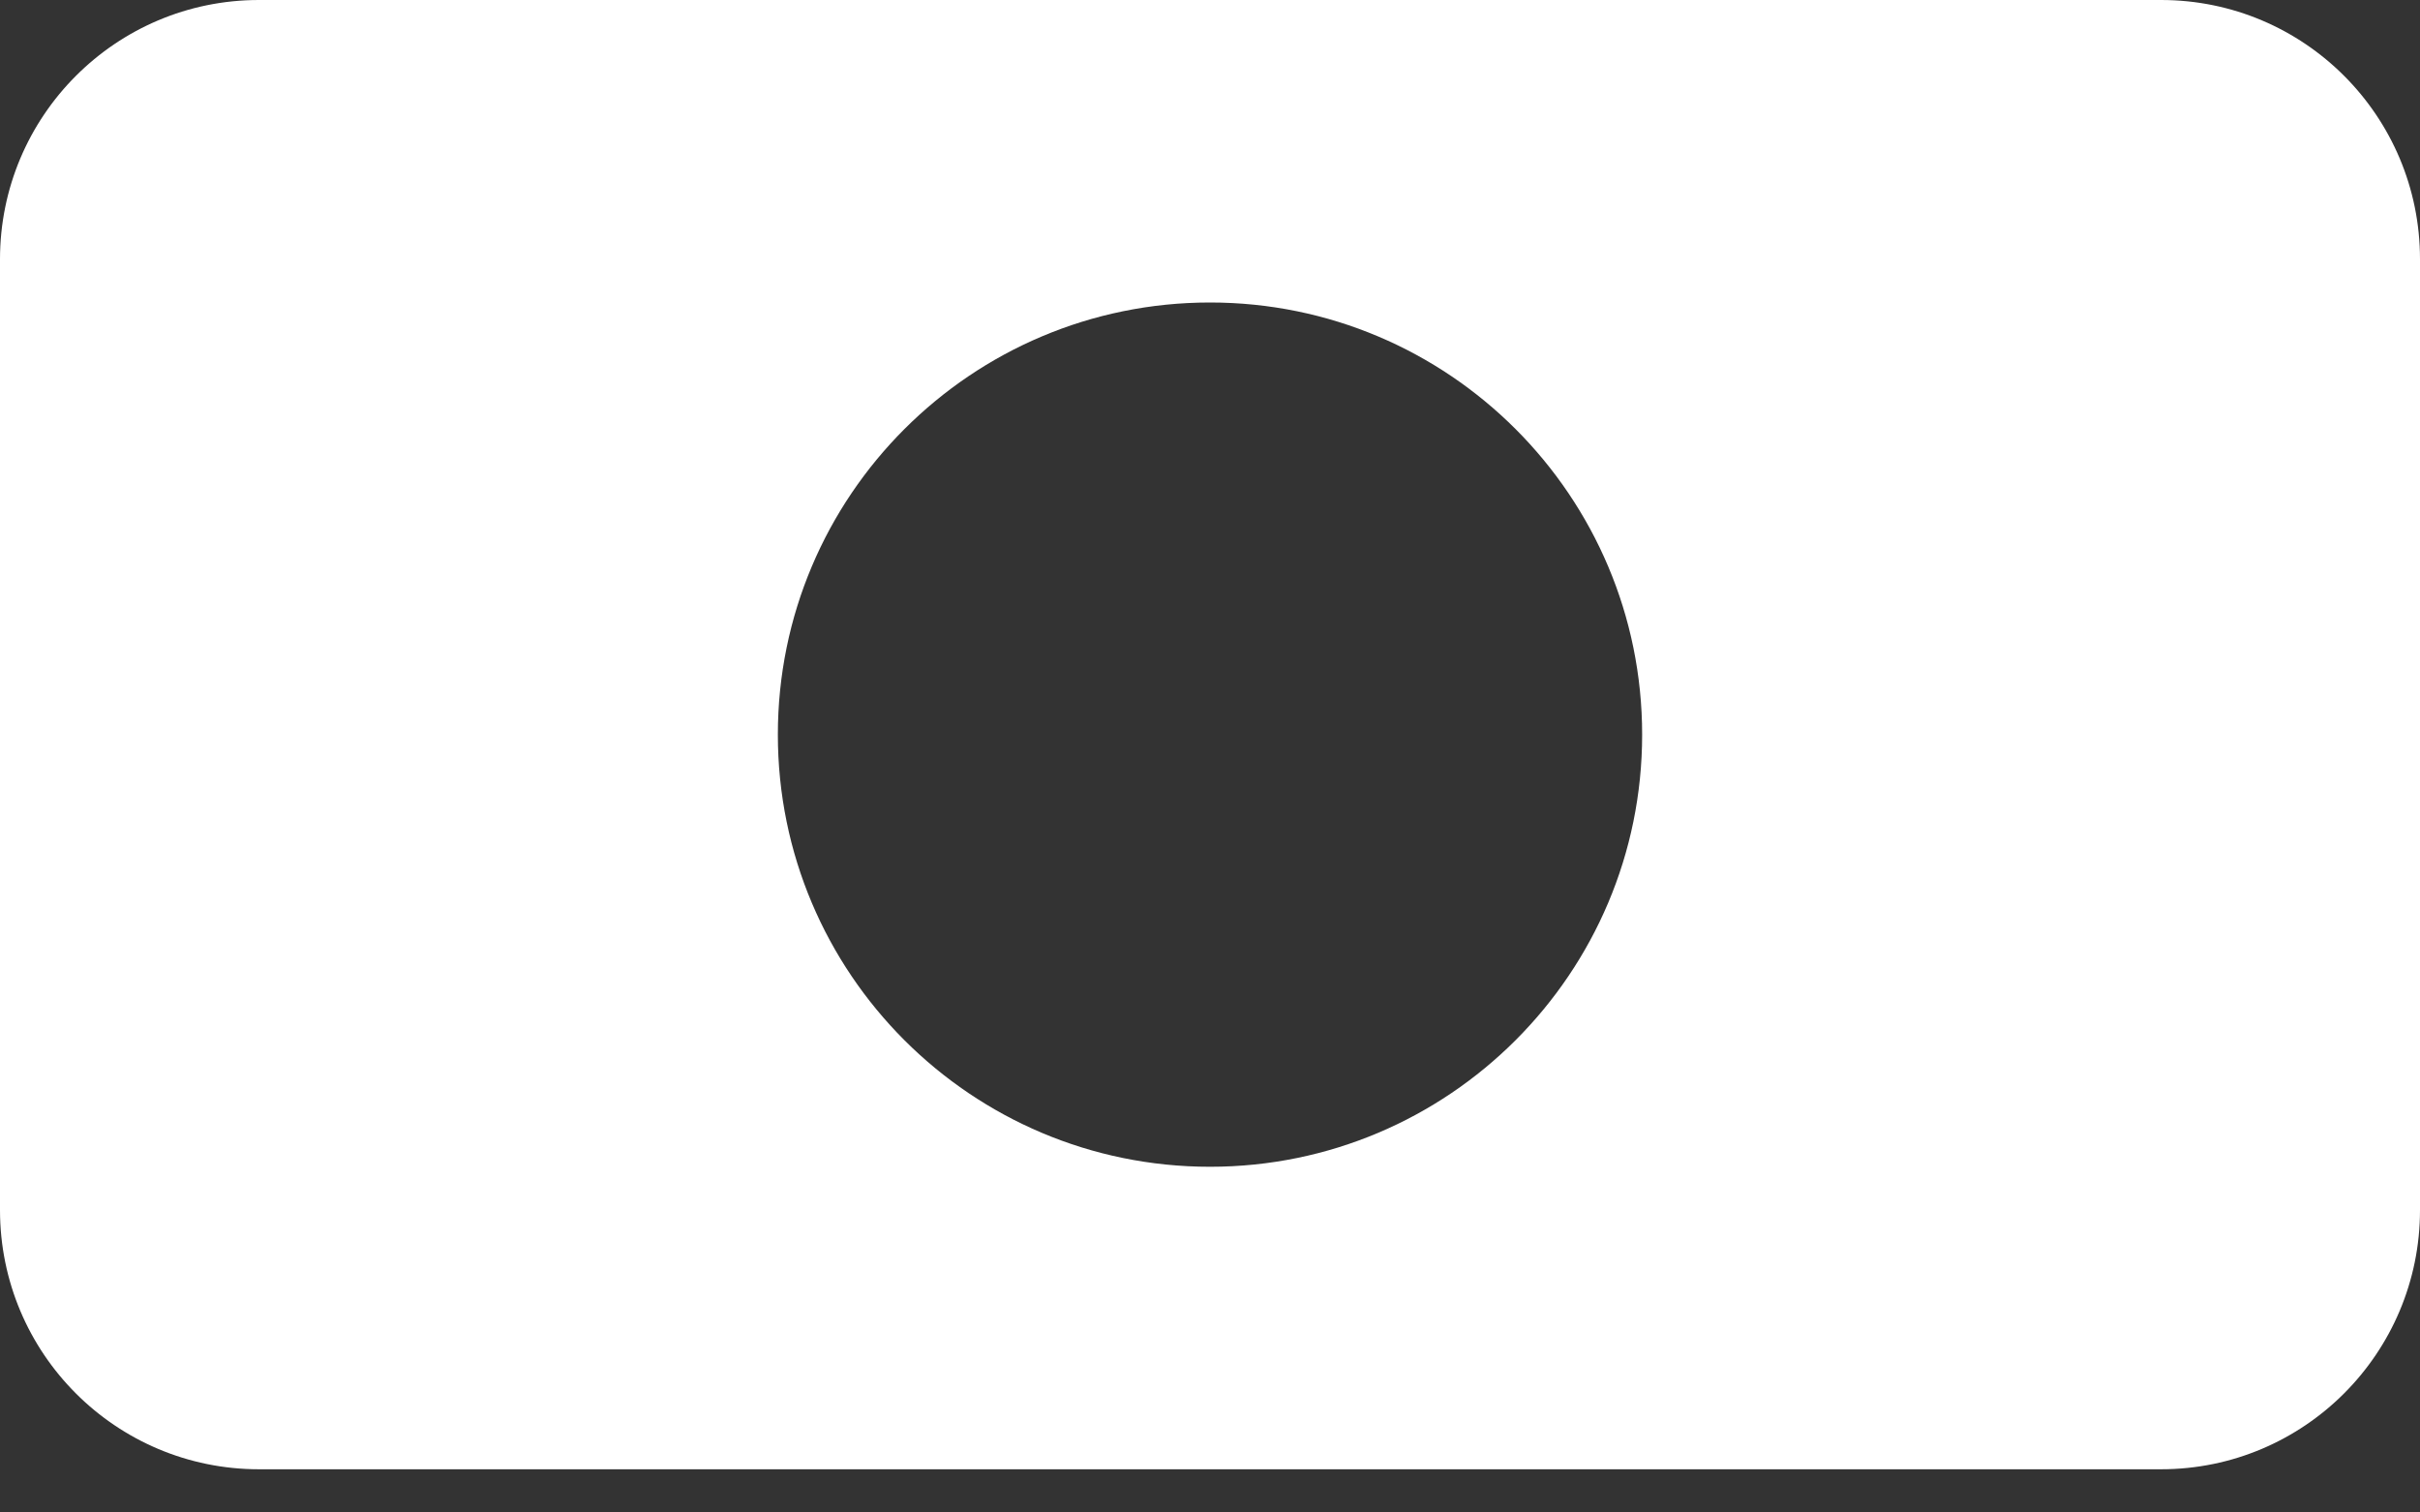 <svg viewBox="0 0 56 35" version="1.1" xmlns="http://www.w3.org/2000/svg" xmlns:xlink="http://www.w3.org/1999/xlink">
    <rect x="0" y="0" width="56" height="35" fill="#333333" stroke="none"/>
    <g stroke="none" fill="#fff" fill-rule="evenodd">
        <path d="M0,6 C0,2.686 2.682,0 5.993,0 L50.007,0 C53.317,0 56,2.682 56,6 L56,28 C56,31.314 53.318,34 50.007,34 L5.993,34 C2.683,34 0,31.318 0,28 L0,6 Z M28,27 C33.523,27 38,22.523 38,17 C38,11.477 33.523,7 28,7 C22.477,7 18,11.477 18,17 C18,22.523 22.477,27 28,27 Z"></path>
    </g>
</svg>
